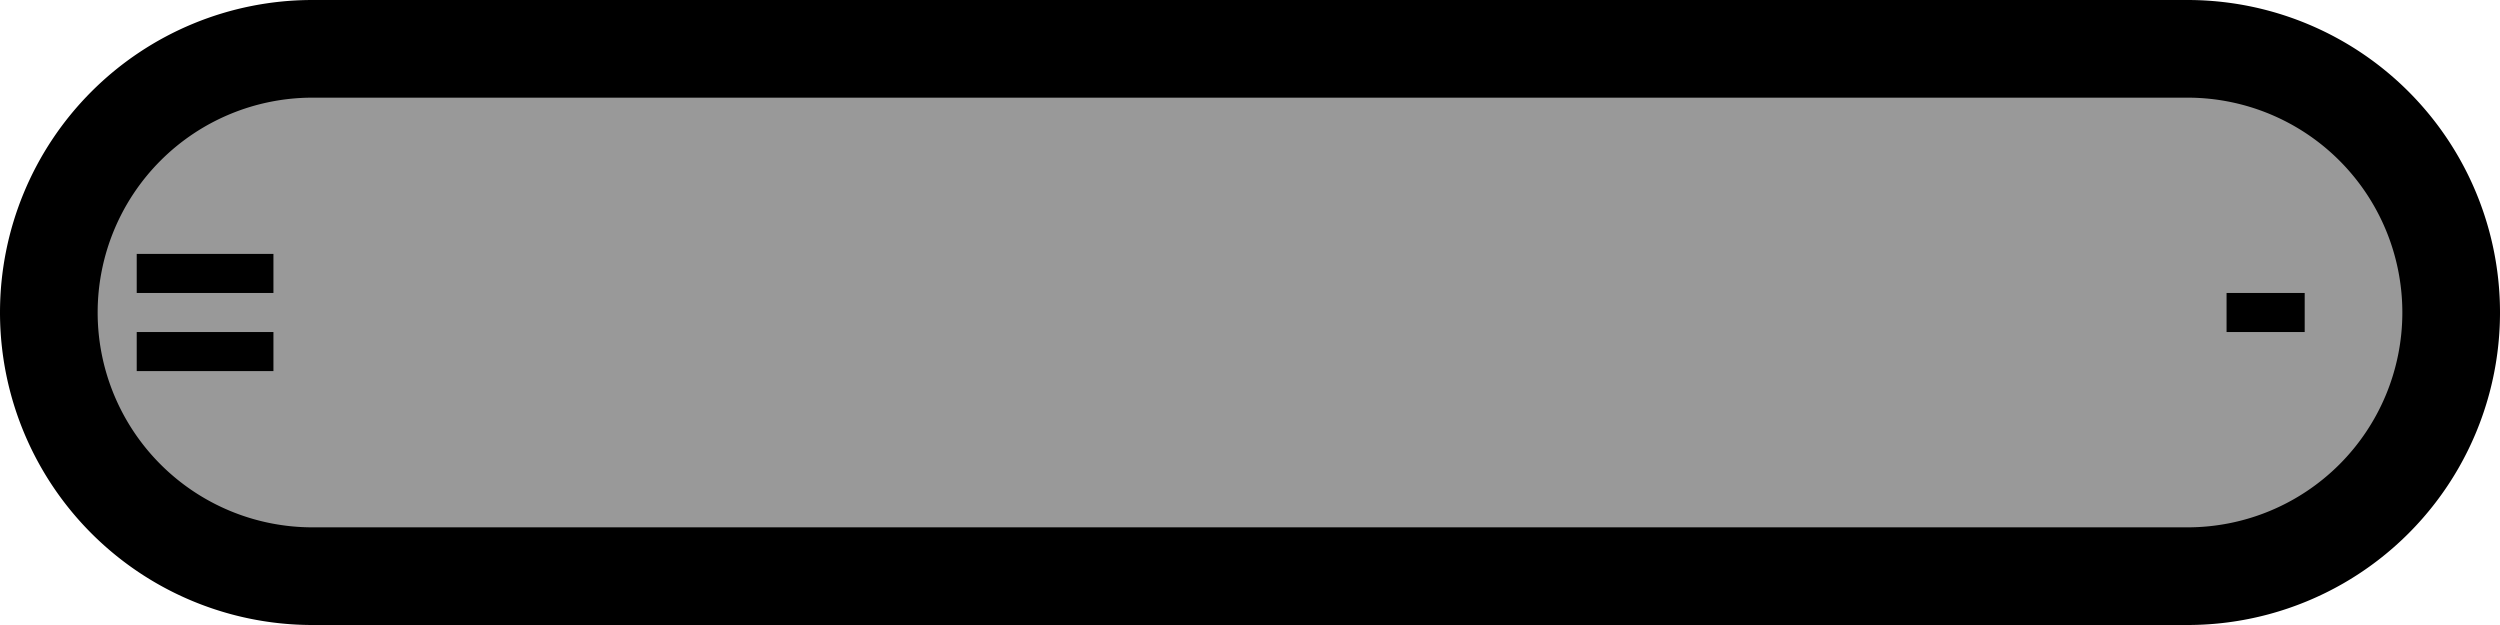 <svg id="Layer_1" data-name="Layer 1" xmlns="http://www.w3.org/2000/svg" viewBox="0 0 128 32"><defs><style>.cls-1{fill:#999;}</style></defs><path class="cls-1" d="M16,29.5a13.5,13.5,0,0,1,0-27h96a13.5,13.5,0,0,1,0,27Z"/><path d="M112,5a11,11,0,0,1,0,22H16A11,11,0,0,1,16,5h96m0-5H16A16,16,0,0,0,0,16H0A16,16,0,0,0,16,32h96a16,16,0,0,0,16-16h0A16,16,0,0,0,112,0Z"/><rect class="cls-1" x="114" y="15" width="4" height="2"/><polygon points="118 15 114 15 114 17 118 17 118 15 118 15"/><rect class="cls-1" x="7" y="13" width="7" height="2"/><polygon points="14 13 7 13 7 15 14 15 14 13 14 13"/><rect class="cls-1" x="7" y="17" width="7" height="2"/><polygon points="14 17 7 17 7 19 14 19 14 17 14 17"/></svg>